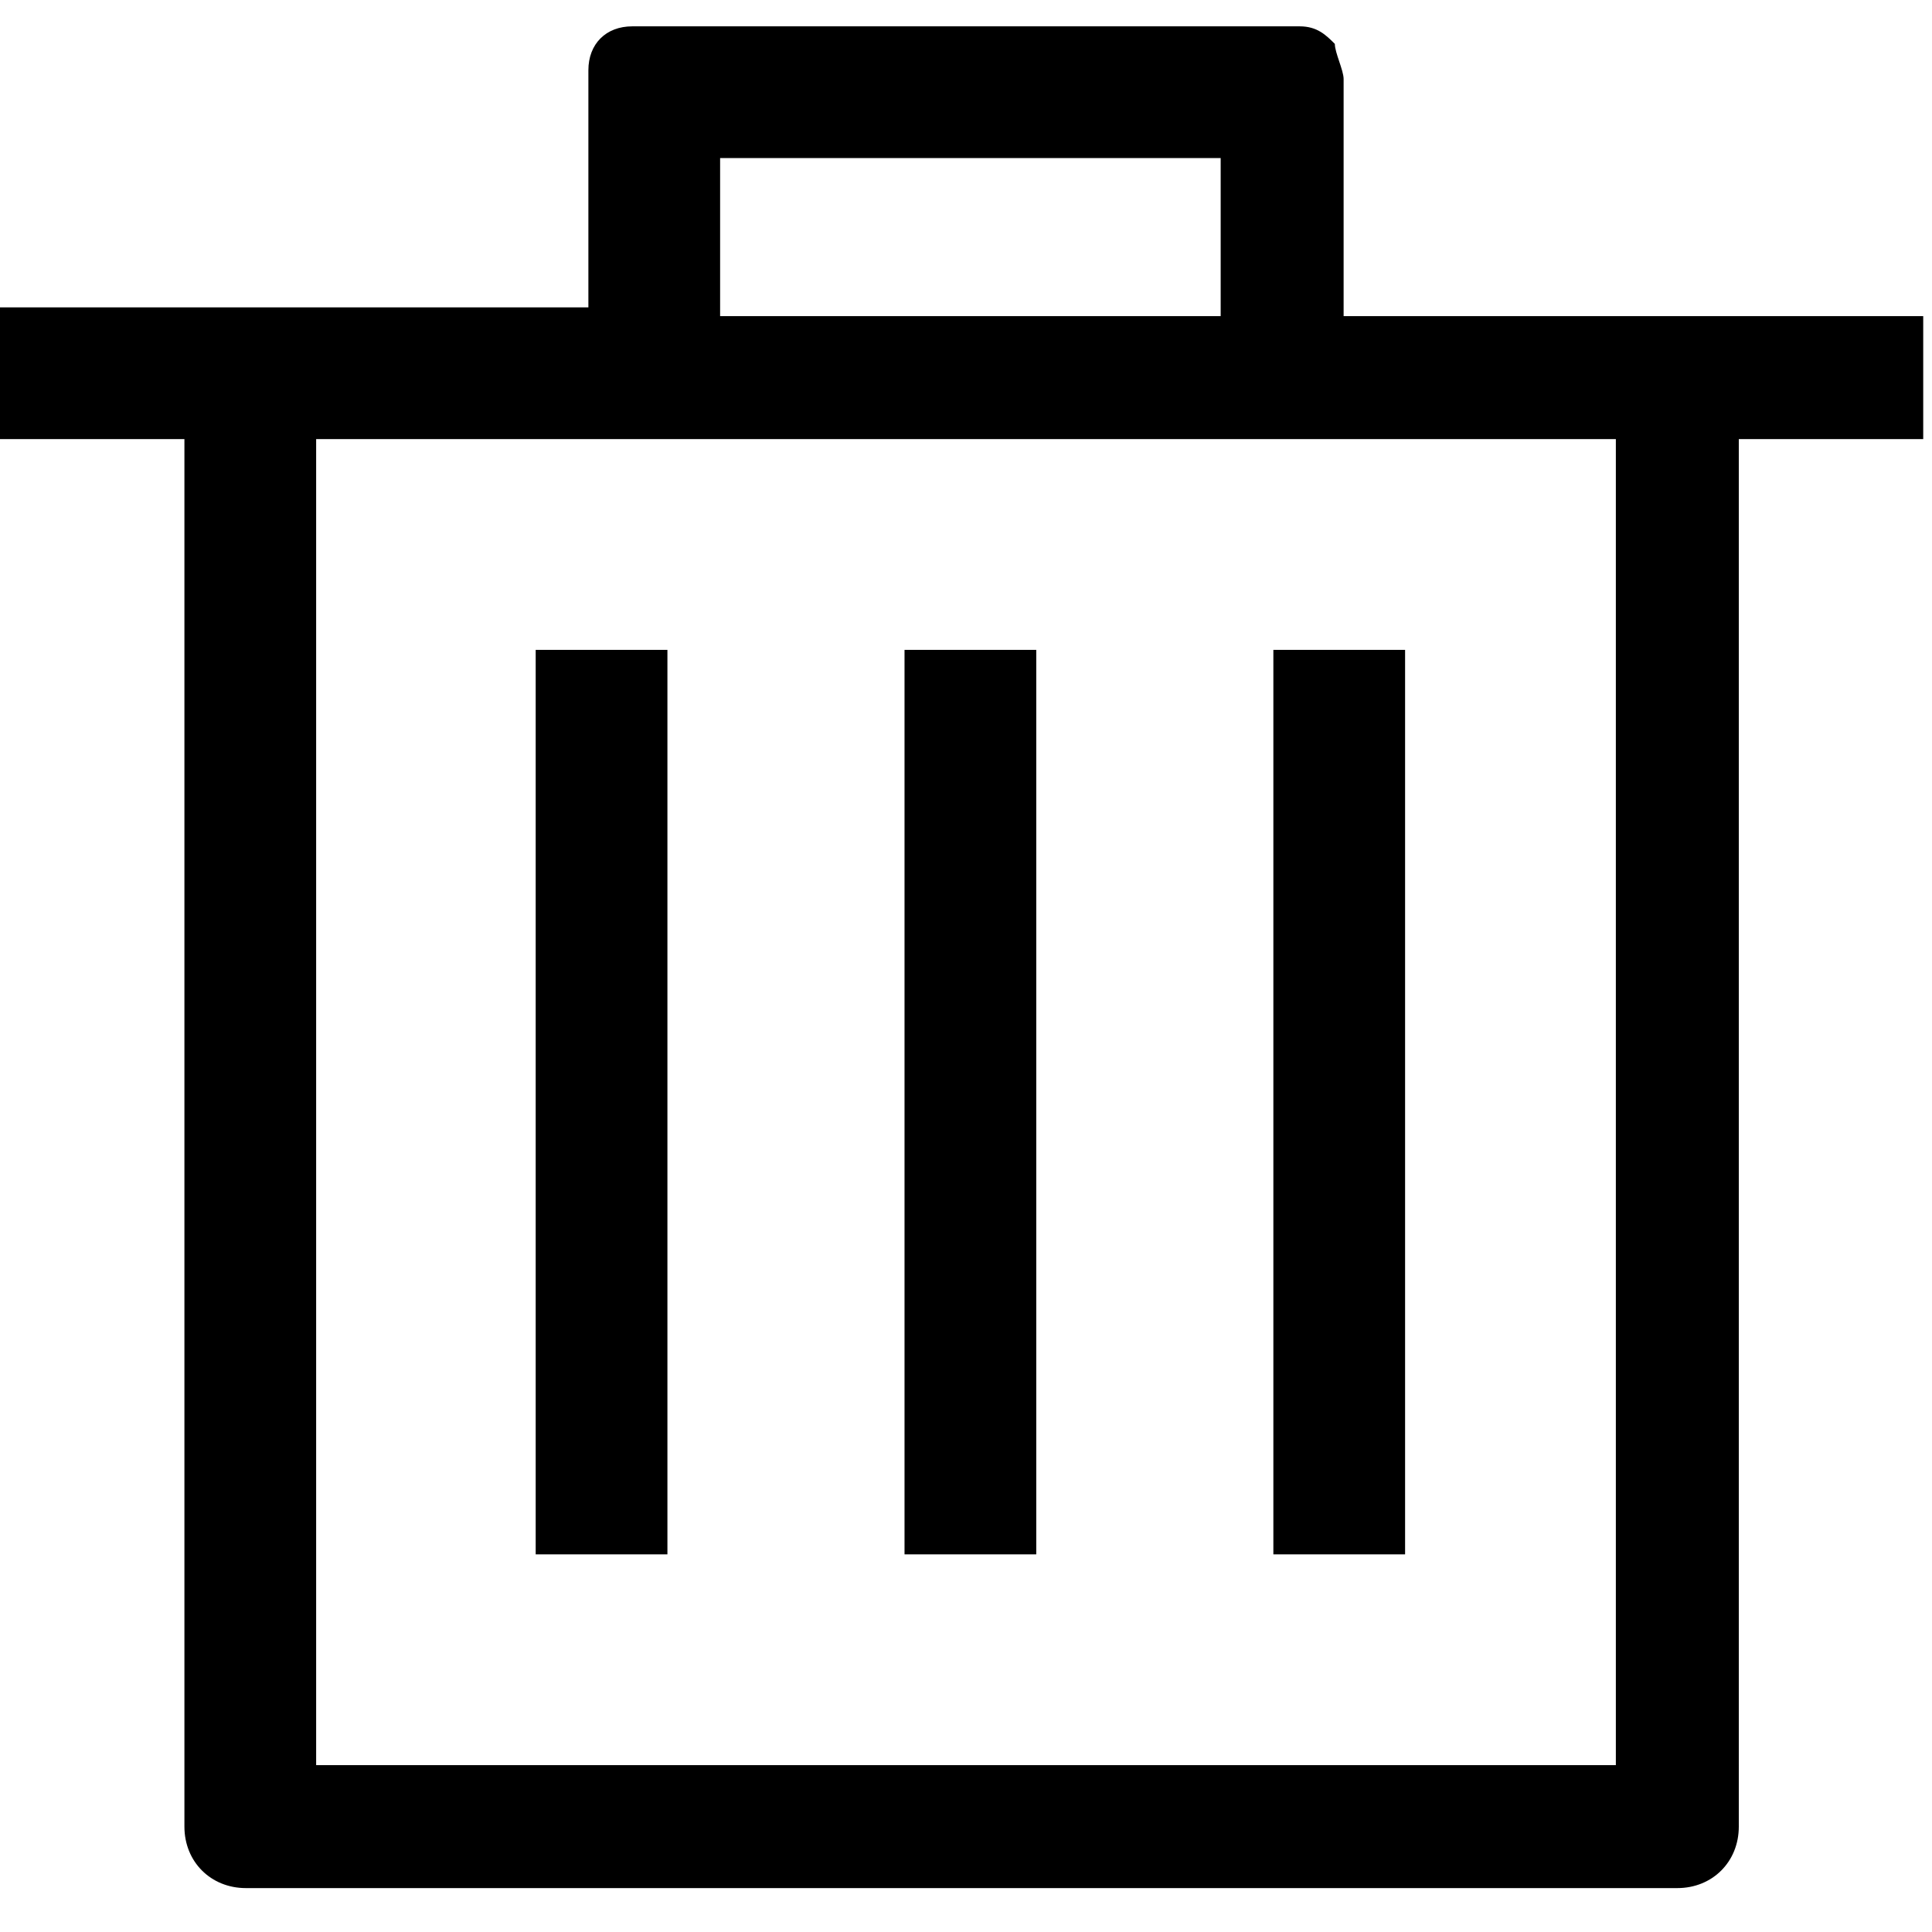 <svg class="icon" width="200" height="200" viewBox="0 0 1024 1024" xmlns="http://www.w3.org/2000/svg"><path d="M283.927 344.436h69.818v479.419h-69.818zm195.491 0h69.818v479.419h-69.818zm195.491 0h69.818v479.419H674.91z"/><path d="M1024 167.564H712.145V41.89c0-4.655-4.654-13.964-4.654-18.618-4.655-4.655-9.31-9.31-18.618-9.31H335.127c-13.963 0-23.272 9.31-23.272 23.273V162.91H0v69.818h97.745v735.418c0 18.619 13.964 32.582 32.582 32.582h758.691c18.618 0 32.582-13.963 32.582-32.582V232.727h97.745v-65.163H1024zm-642.327 0V83.782h265.309v83.782h-265.31zm474.763 65.163v702.837H167.564V232.727h688.872z"/></svg>